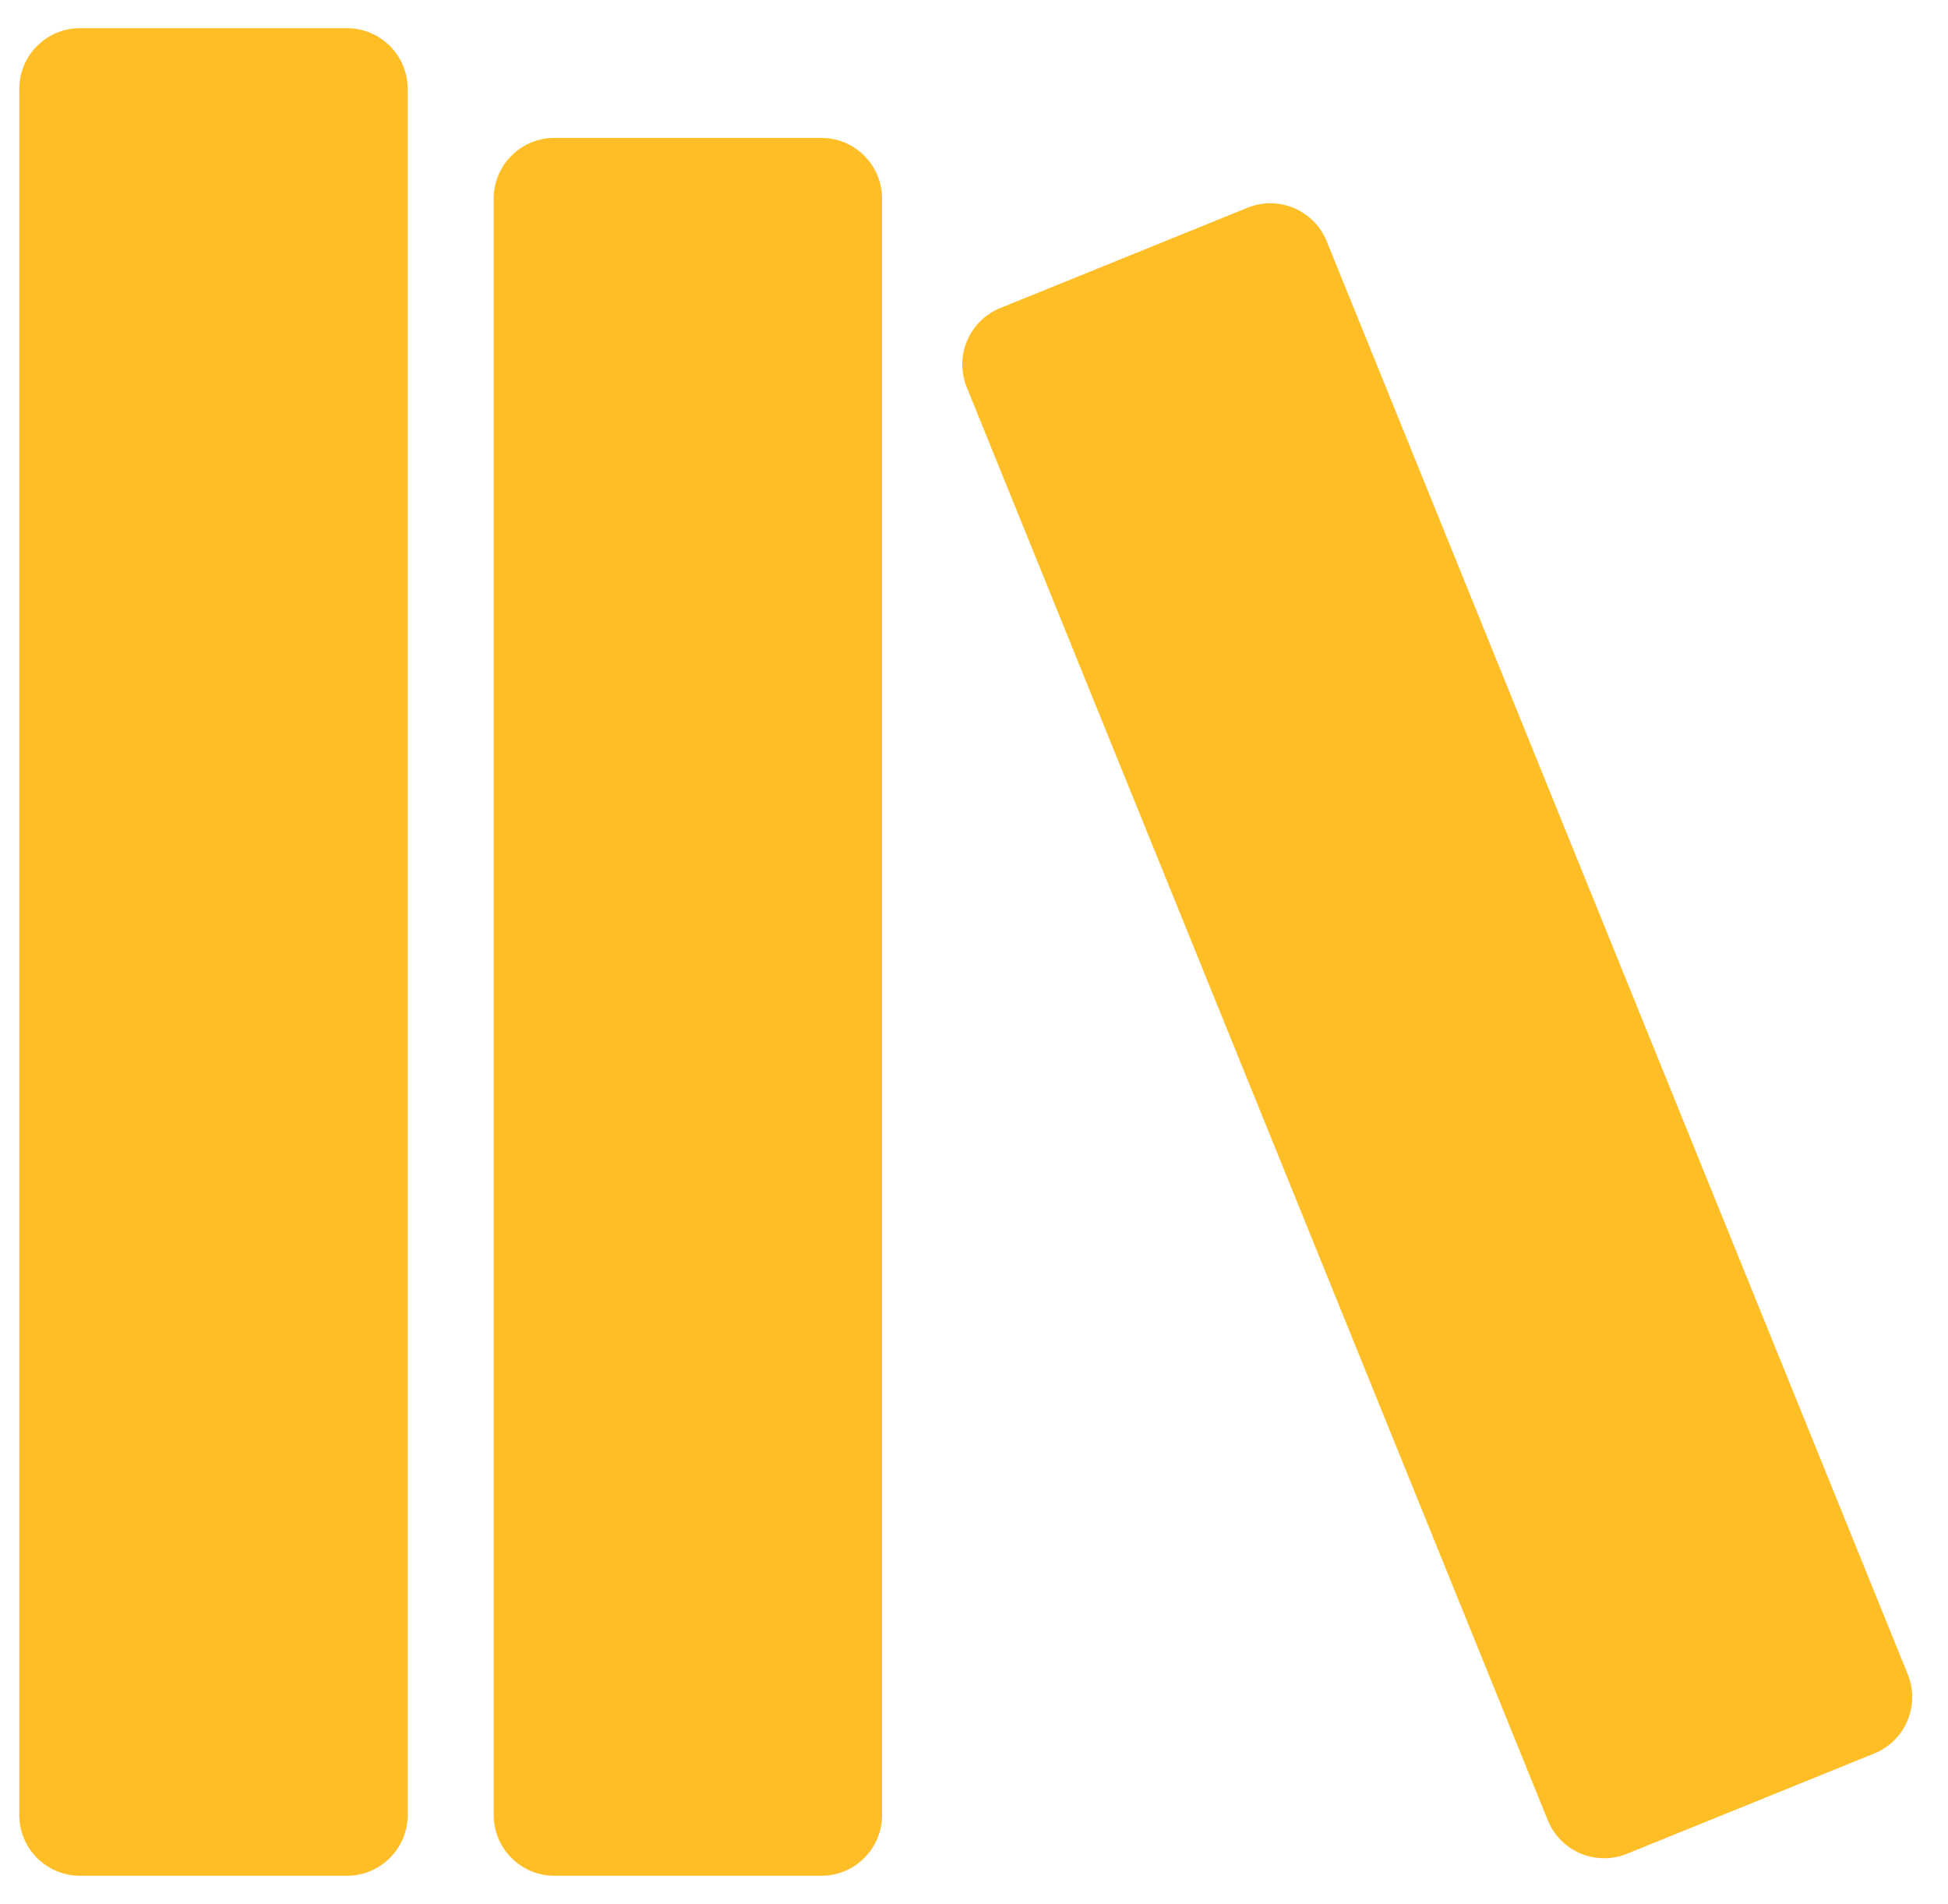<svg width="657" height="642" viewBox="0 0 657 642" fill="none" xmlns="http://www.w3.org/2000/svg">
<path d="M27 10C15.954 10 7 18.954 7 30V612C7 623.046 15.954 632 27 632H117C128.046 632 137 623.046 137 612V30C137 18.954 128.046 10 117 10H27ZM187 47C175.954 47 167 55.954 167 67V612C167 623.046 175.954 632 187 632H277C288.046 632 297 623.046 297 612V67C297 55.954 288.046 47 277 47H187ZM326.517 130.392C322.365 120.156 327.298 108.493 337.534 104.342L420.936 70.517C431.172 66.365 442.835 71.298 446.986 81.534L642.961 564.749C647.112 574.985 642.179 586.648 631.944 590.8L548.542 624.624C538.306 628.776 526.643 623.843 522.491 613.607L326.517 130.392Z" fill="#FFBE26"/>
<path d="M27 10C15.954 10 7 18.954 7 30V612C7 623.046 15.954 632 27 632H117C128.046 632 137 623.046 137 612V30C137 18.954 128.046 10 117 10H27ZM187 47C175.954 47 167 55.954 167 67V612C167 623.046 175.954 632 187 632H277C288.046 632 297 623.046 297 612V67C297 55.954 288.046 47 277 47H187ZM326.517 130.392C322.365 120.156 327.298 108.493 337.534 104.342L420.936 70.517C431.172 66.365 442.835 71.298 446.986 81.534L642.961 564.749C647.112 574.985 642.179 586.648 631.944 590.8L548.542 624.624C538.306 628.776 526.643 623.843 522.491 613.607L326.517 130.392Z" stroke="#FFBE26"/>
</svg>
